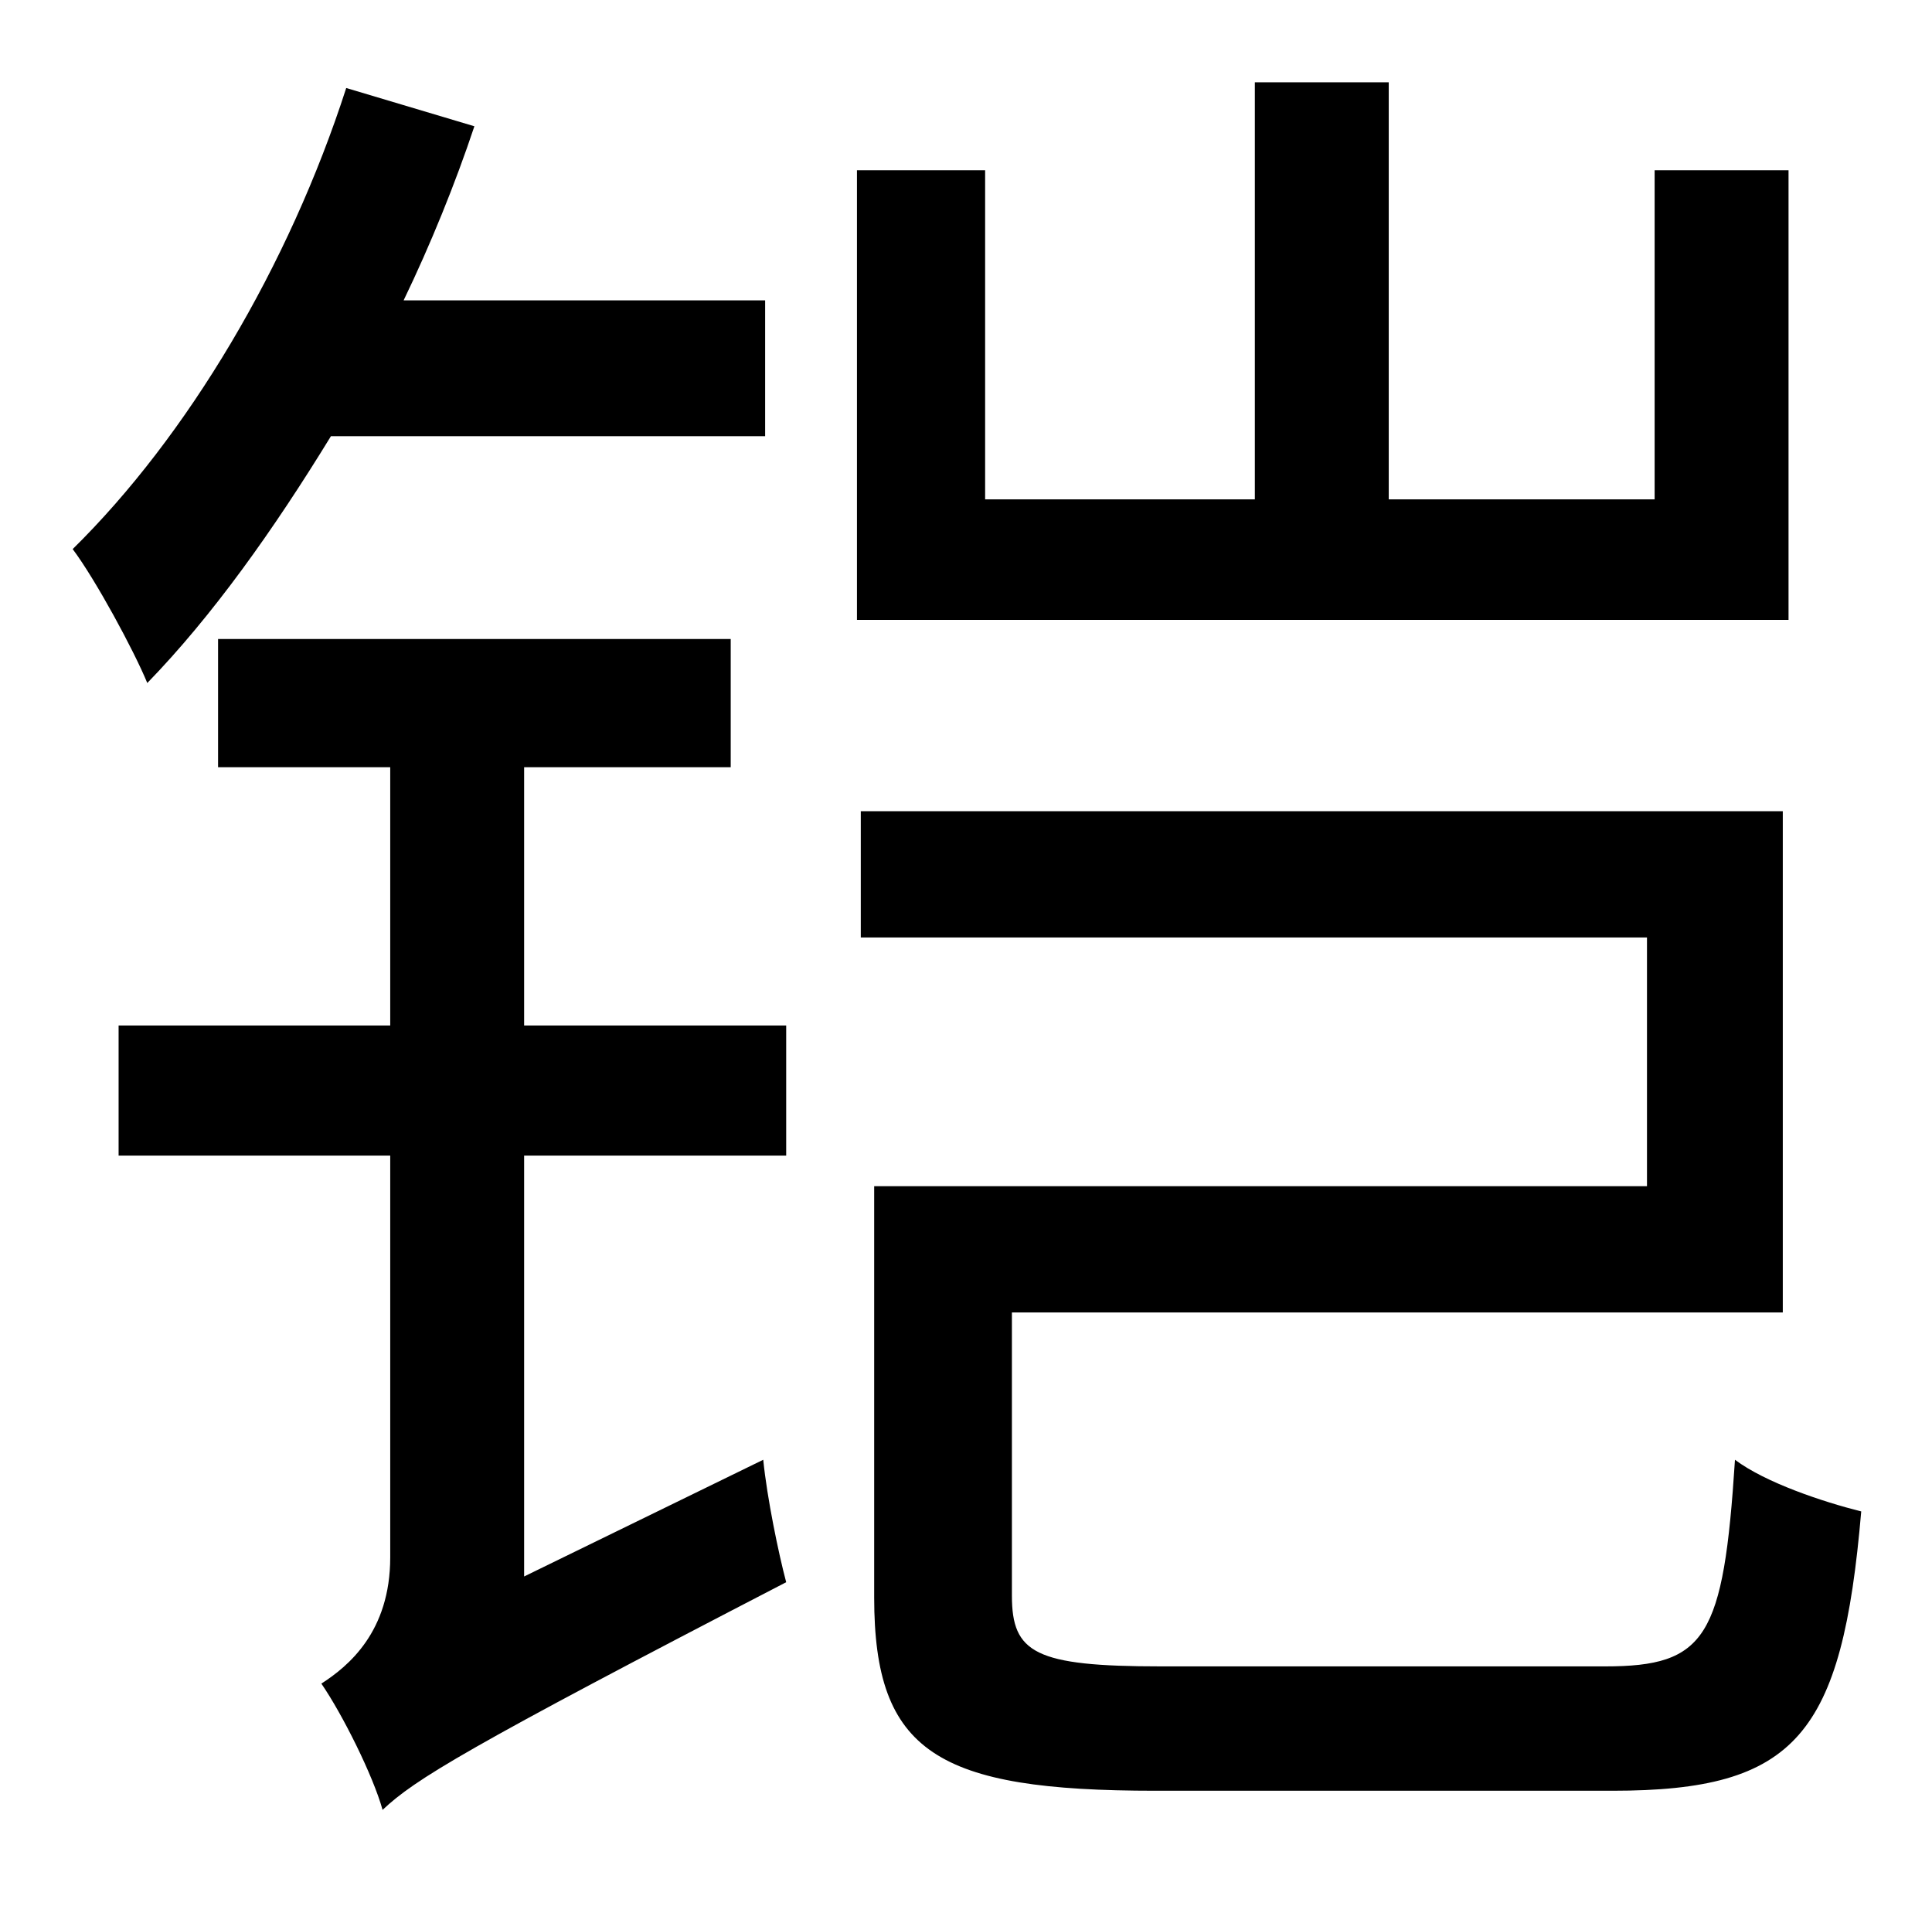 <?xml version="1.0" standalone="no"?>
<!DOCTYPE svg PUBLIC "-//W3C//DTD SVG 1.1//EN" "http://www.w3.org/Graphics/SVG/1.1/DTD/svg11.dtd" >
<svg xmlns="http://www.w3.org/2000/svg" xmlns:xlink="http://www.w3.org/1999/xlink" version="1.1" viewBox="-10 0 1010 1000">
   <path fill="currentColor"
d="M390 228h-227c-30 49 -62 94 -96 129c-7 -17 -27 -54 -39 -70c60 -59 113 -148 143 -241l67 20c-10 30 -23 62 -37 91h189v71zM264 401v135h137v68h-137v220l125 -61c2 20 8 49 12 64c-168 87 -194 103 -211 119c-5 -18 -21 -50 -32 -66c14 -9 36 -27 36 -66v-210h-142
v-68h142v-135h-90v-67h268v67h-108zM925 89v235h-487v-235h67v172h141v-218h70v218h139v-172h70zM597 871h232c53 0 62 -15 68 -108c16 12 46 22 66 27c-10 117 -34 146 -130 146h-239c-114 0 -147 -20 -147 -101v-215h404v-130h-411v-66h482v262h-403v148c0 30 12 37 78 37
z" />
</svg>
